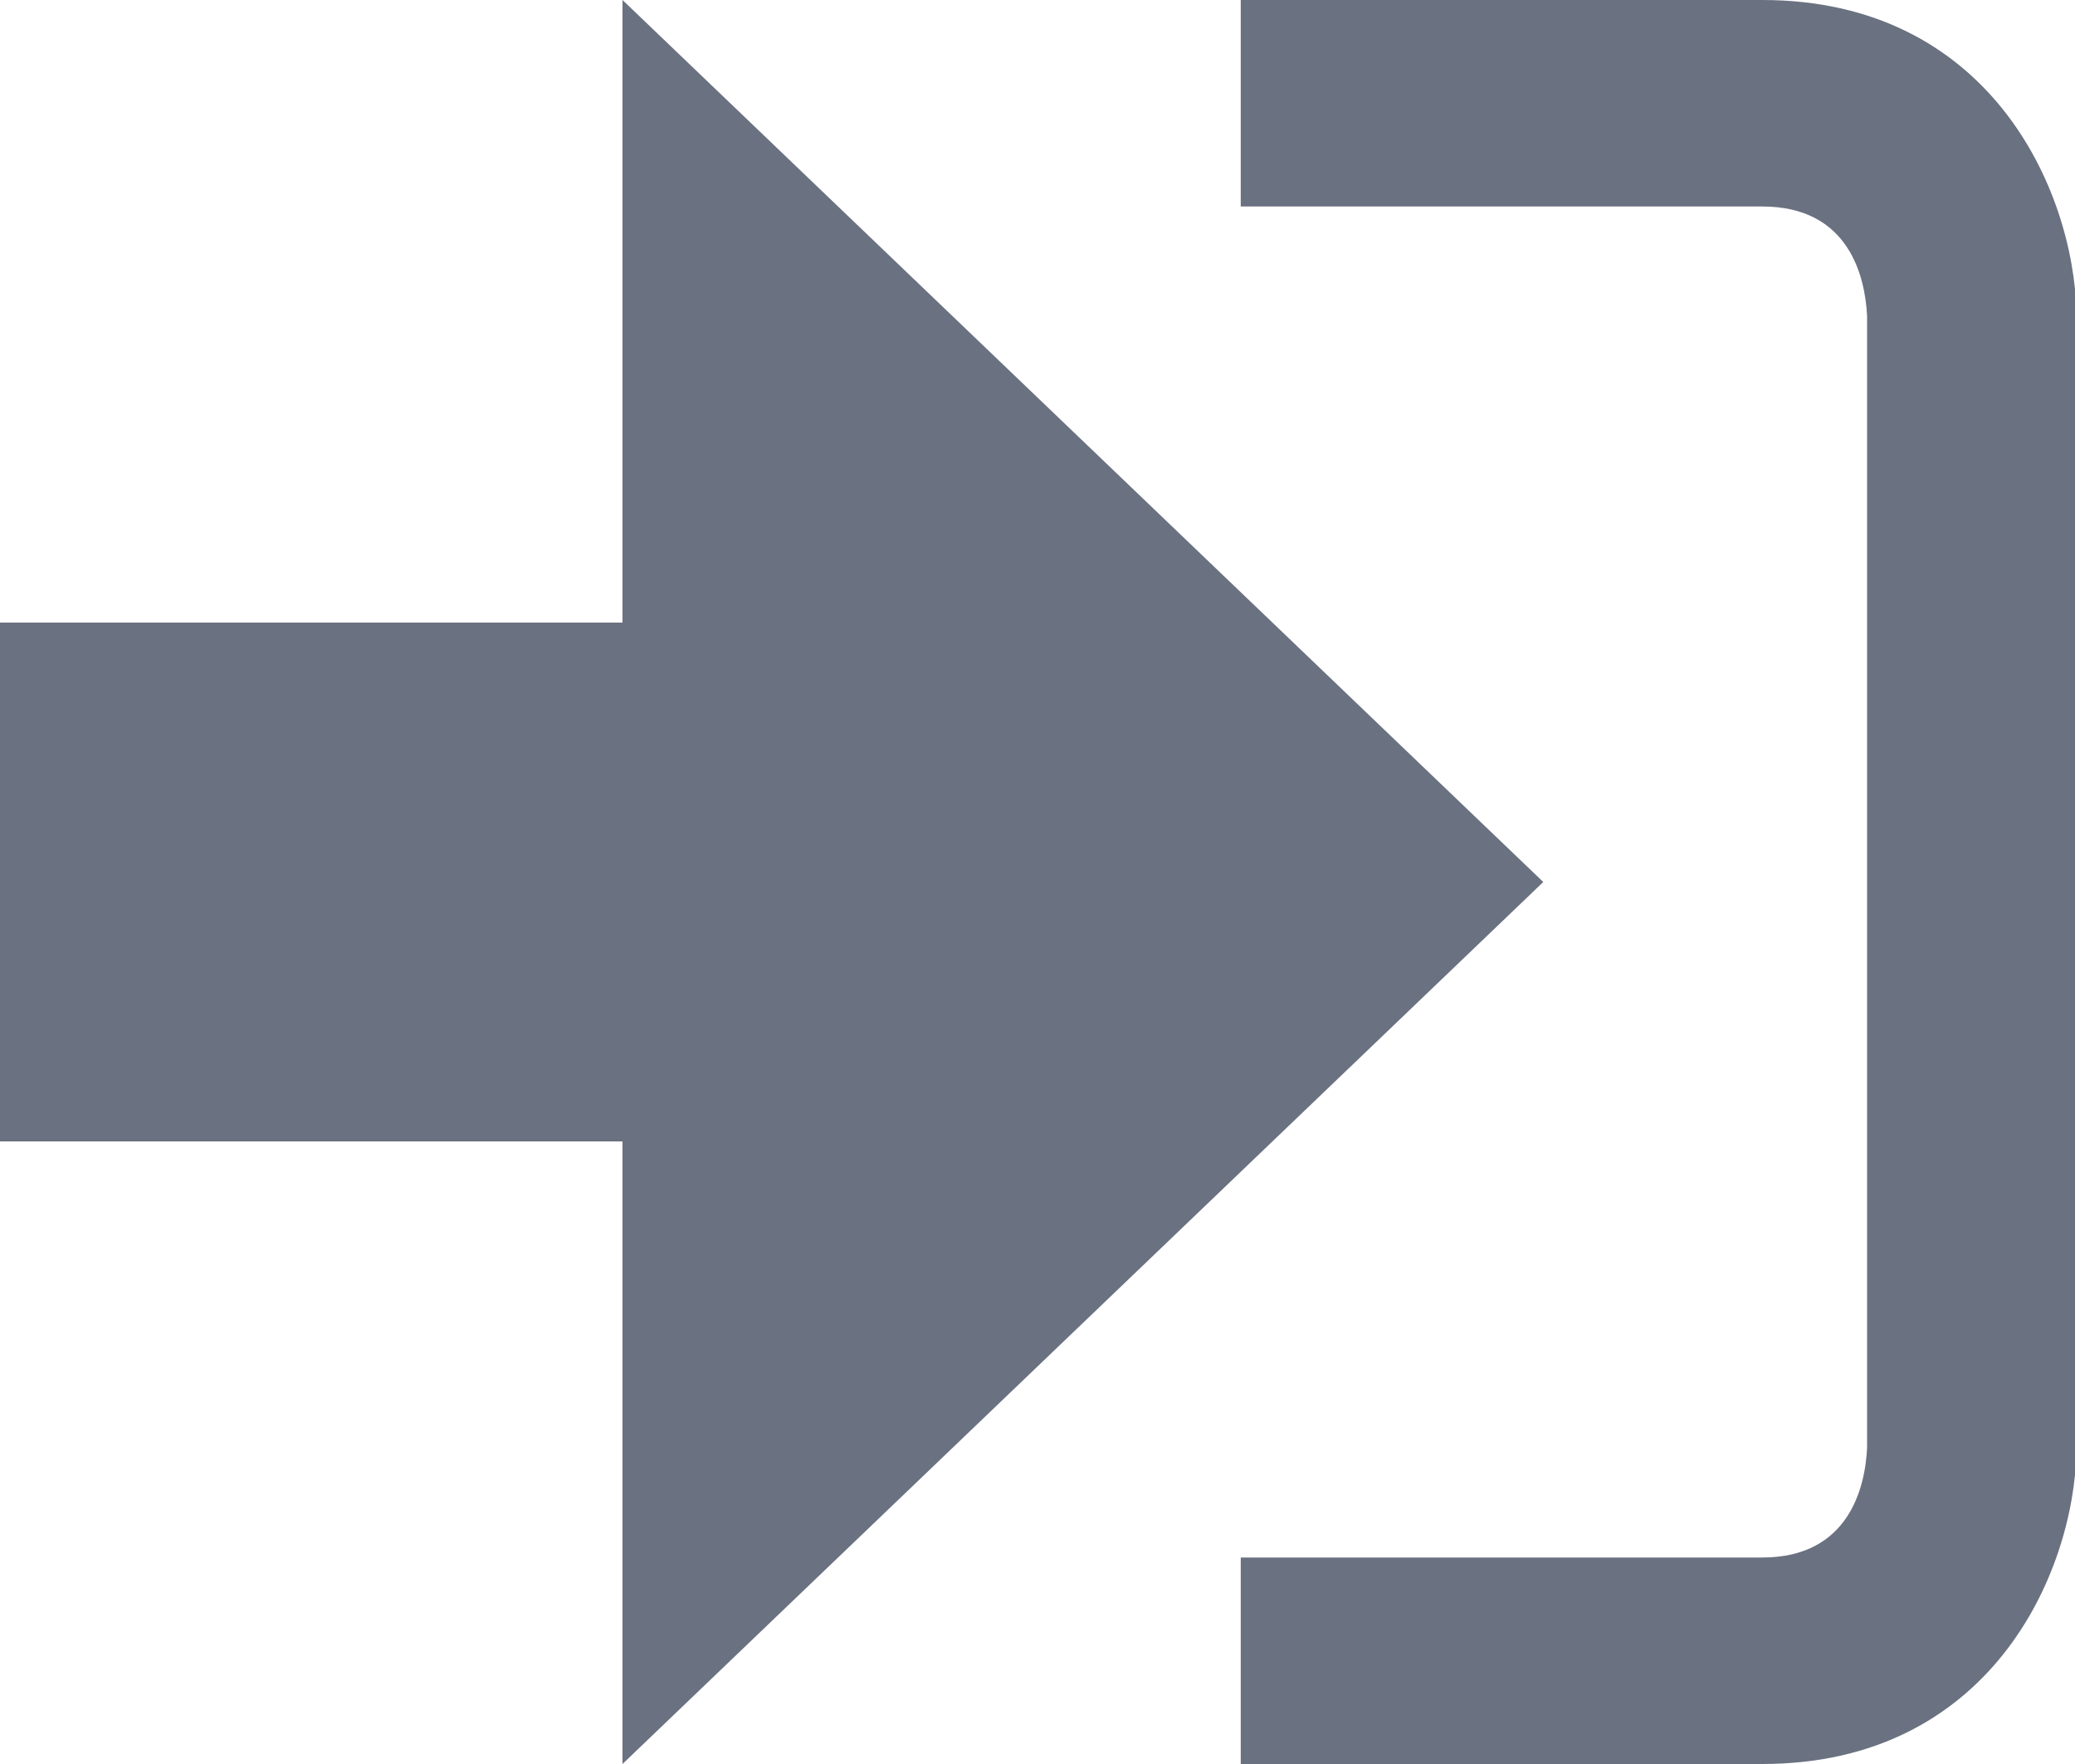 <svg xmlns="http://www.w3.org/2000/svg" width="20" height="17" viewBox="0 0 20 17"><path fill="#6a7180" d="M14.875 8.5L6 0v6H0v5h6v6z"/><path fill="#6a7180" d="M16.986 15.01h-5.027V17h5.027c2.178 0 3.004-1.81 3.029-3.026V3.028C19.99 1.811 19.164 0 16.986 0h-5.027v1.99h5.027c.839 0 .992.681 1.01 1.057v10.904c-.017.376-.171 1.059-1.01 1.059z"/></svg>
